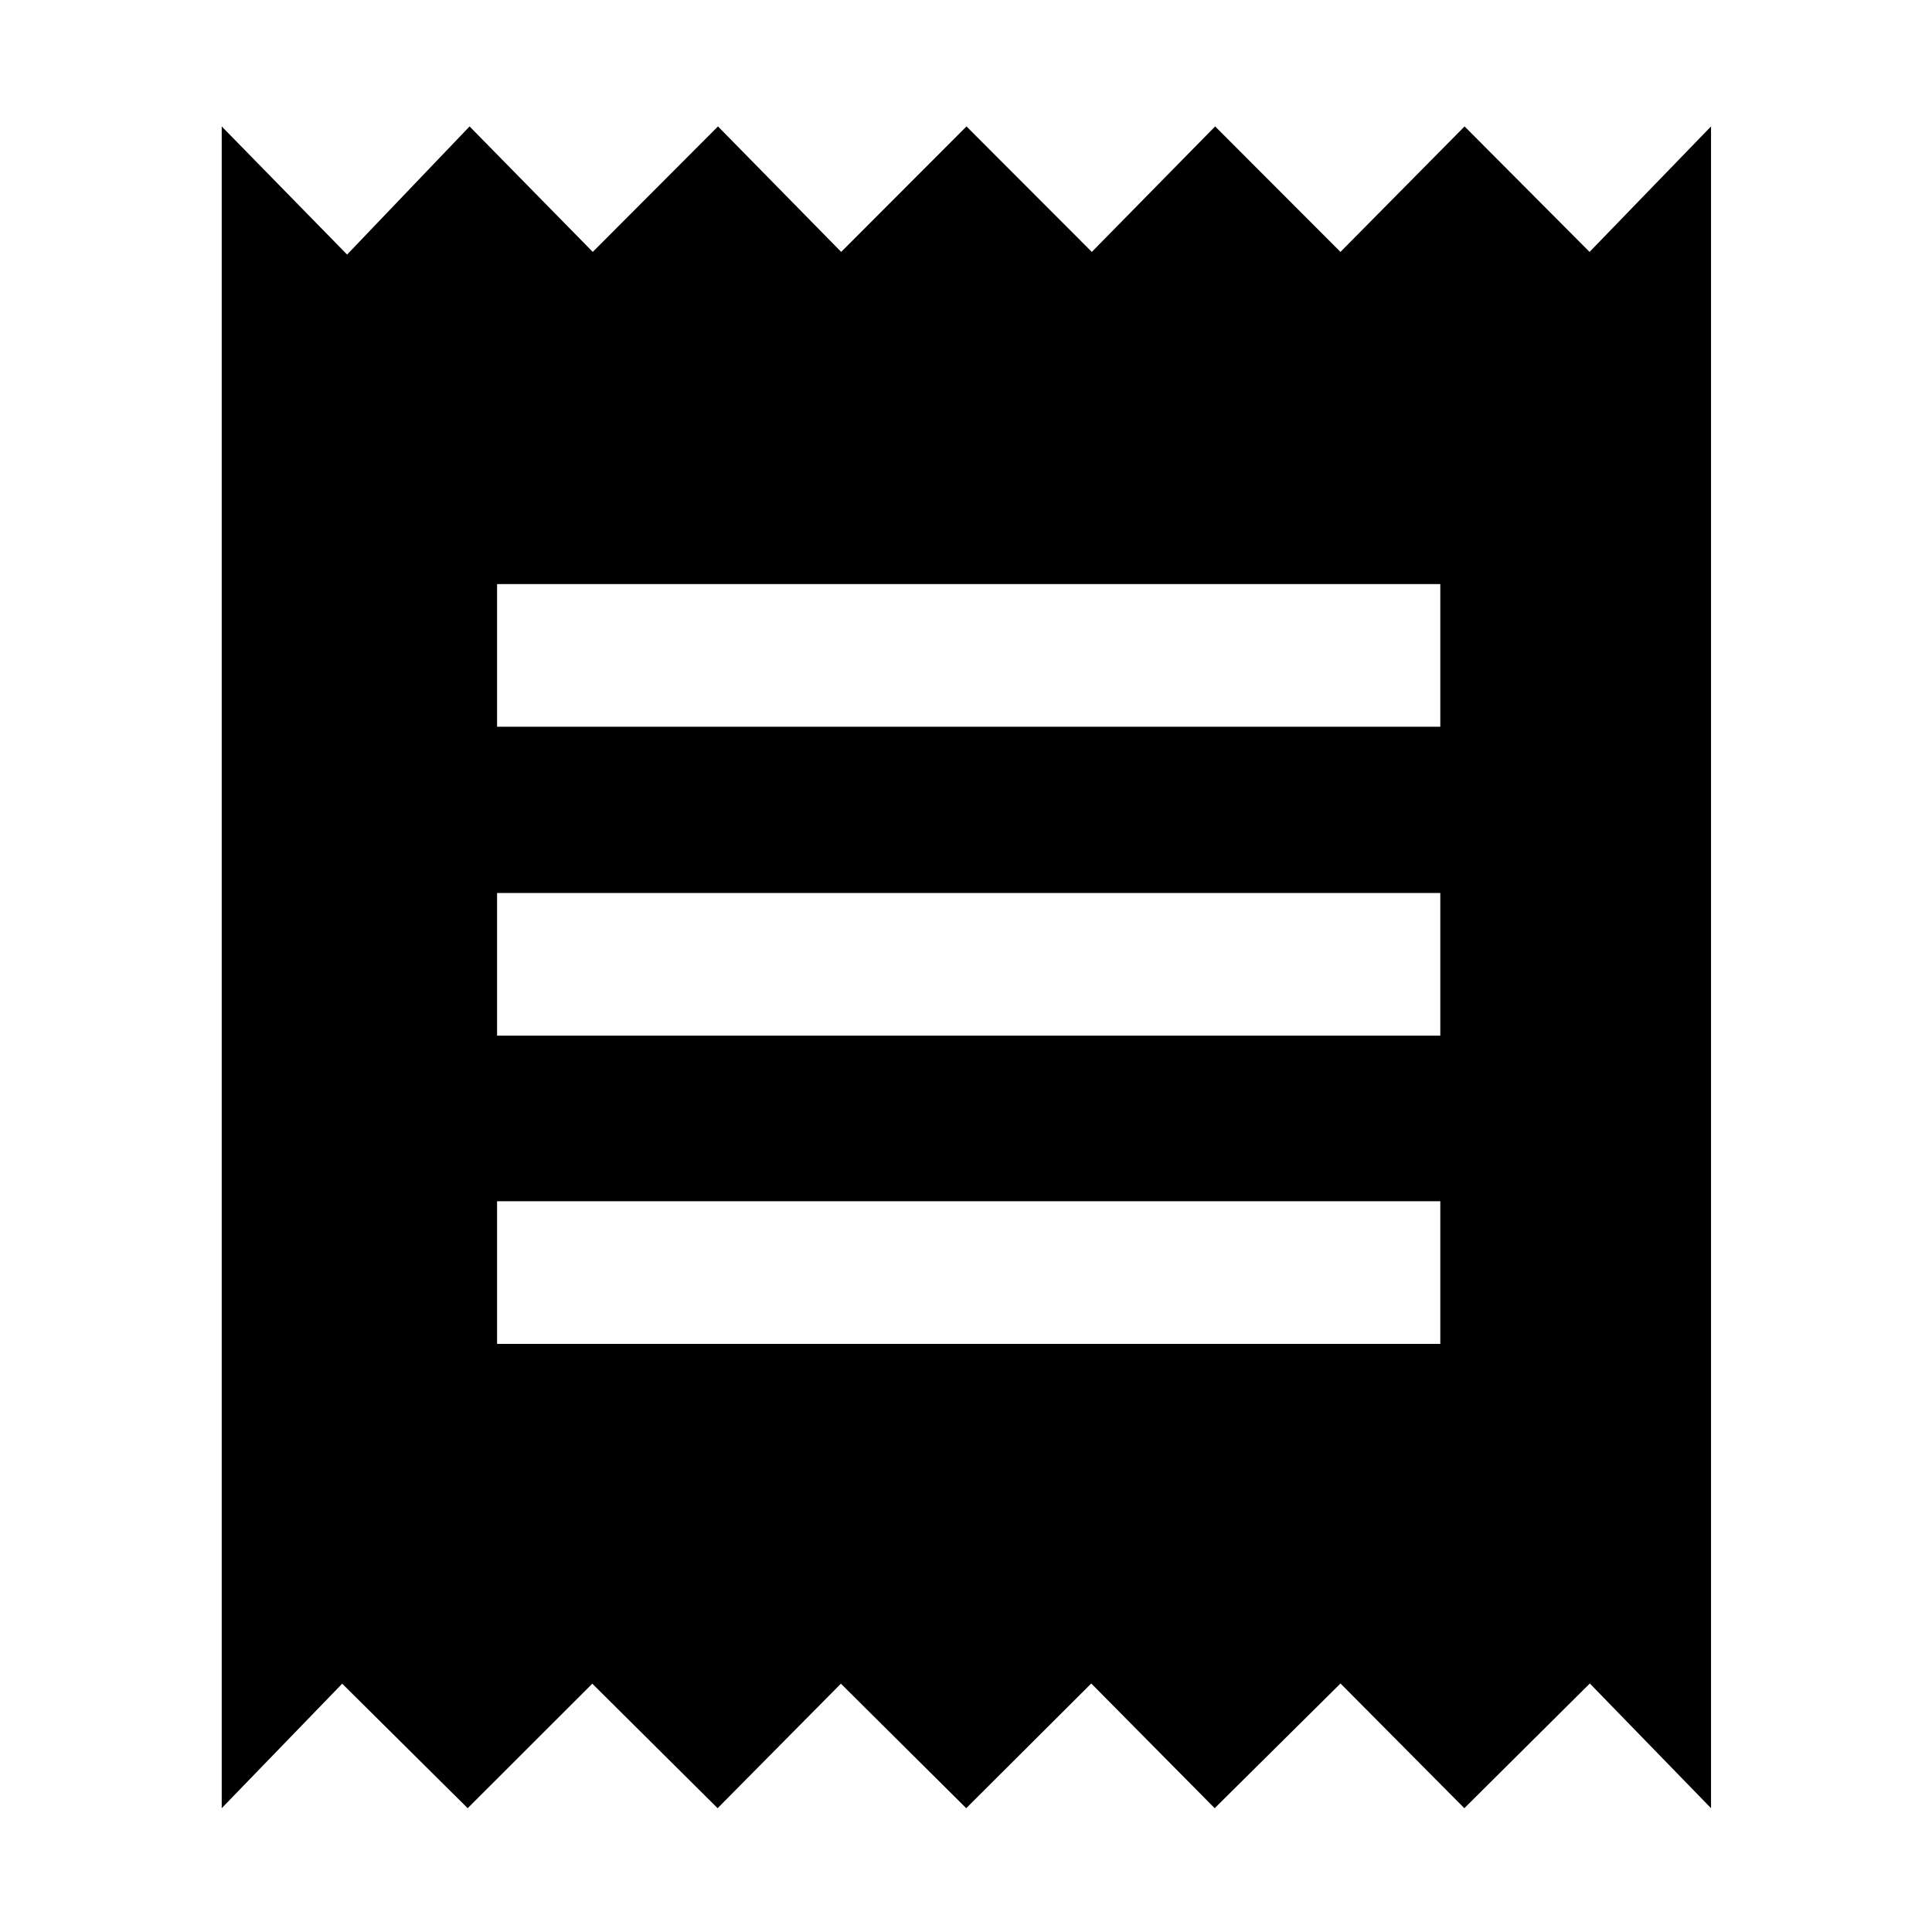 <svg xmlns="http://www.w3.org/2000/svg" height="40" viewBox="0 -960 960 960" width="40"><path d="M110.17-61.52v-835.66l62.3 63.67 60.86-63.67 61.21 62.35 62.22-62.35 61.22 62.35 62.26-62.35 62.28 62.35 61.27-62.35 62.28 62.35 61.67-62.35 62.1 62.35 60.36-62.35v835.66l-60.23-61.97-62.35 61.97-61.53-61.97-62.52 61.97-61.33-61.97-62.13 61.97-62.27-61.87-61.26 61.87-62.27-61.87-61.92 61.87-62.36-61.87-59.86 61.87Zm136.82-230.71h468.69v-70.87H246.99v70.87Zm0-153.17h468.69v-70.87H246.99v70.87Zm0-153.5h468.69v-70.87H246.99v70.87Z"/></svg>